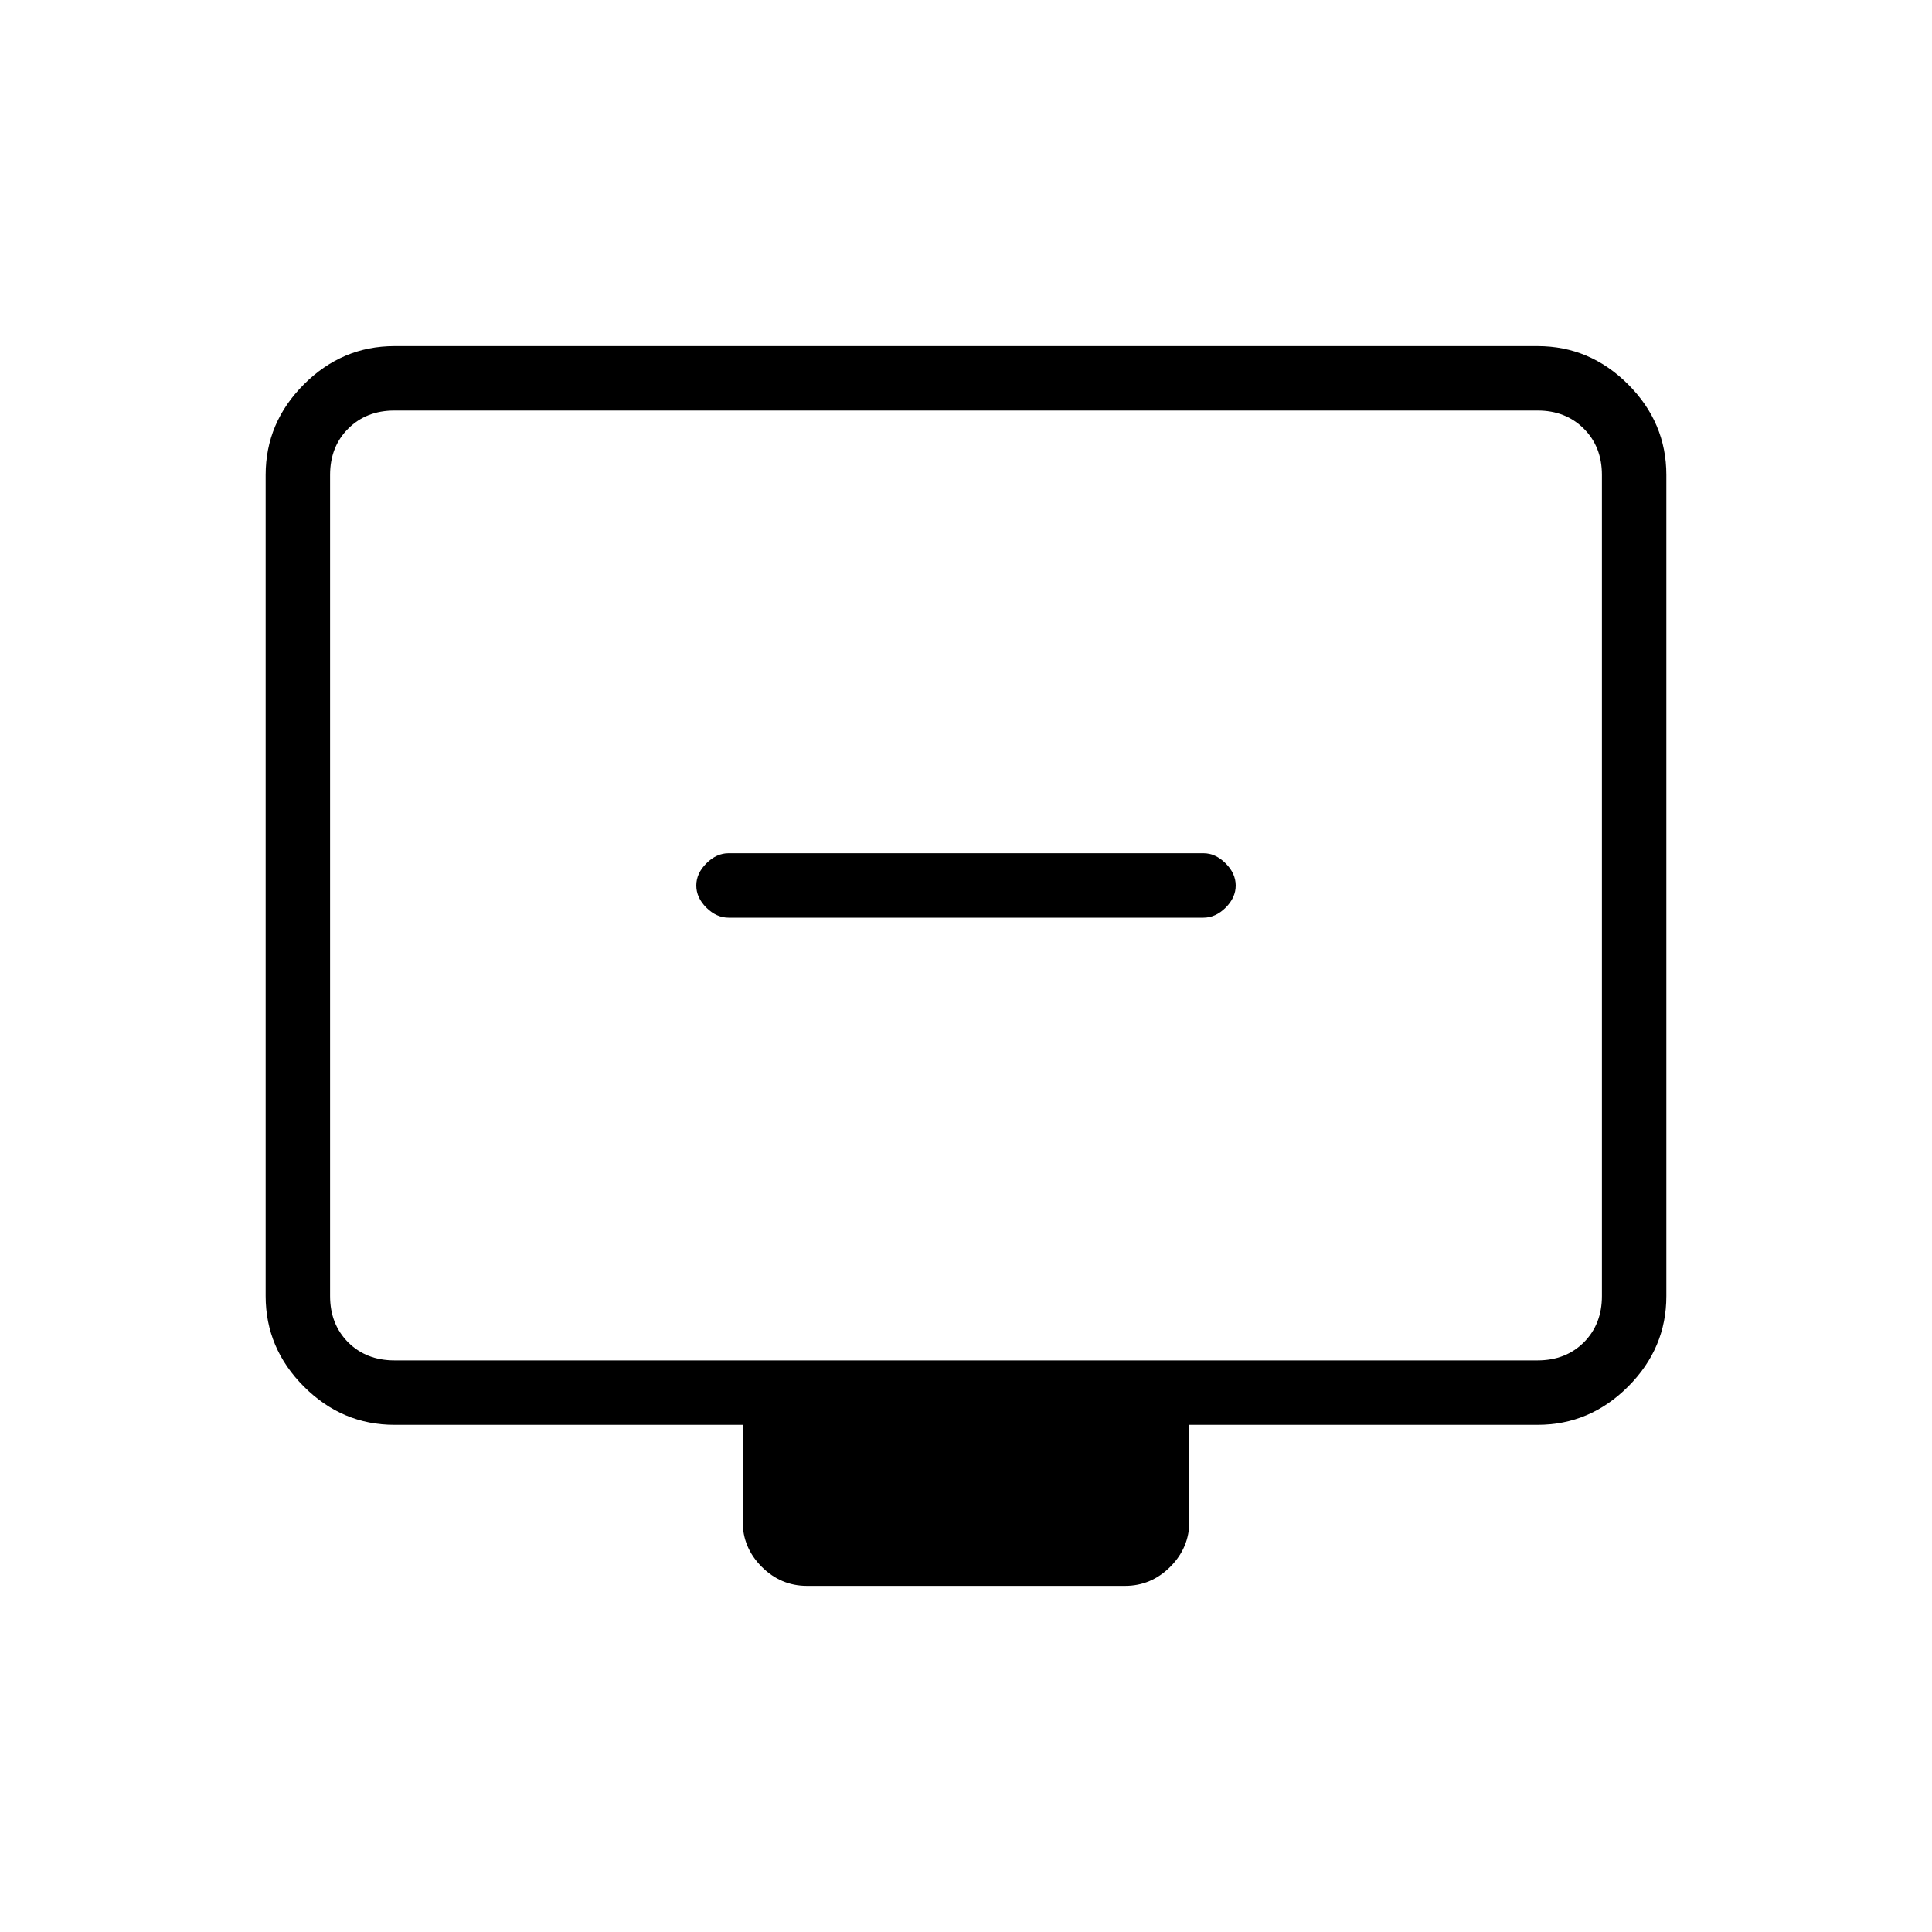 <svg xmlns="http://www.w3.org/2000/svg" height="20" width="20"><path d="M7.542 9.5h4.916q.125 0 .23-.104.104-.104.104-.229t-.104-.229q-.105-.105-.23-.105H7.542q-.125 0-.23.105-.104.104-.104.229t.104.229q.105.104.23.104Zm.812 6.917q-.271 0-.469-.198-.197-.198-.197-.469v-1H4.083q-.541 0-.937-.396t-.396-.937v-8.5q0-.542.396-.938.396-.396.937-.396h11.834q.541 0 .937.396t.396.938v8.5q0 .541-.396.937t-.937.396h-3.605v1q0 .271-.197.469-.198.198-.469.198Zm-4.271-2.334h11.834q.291 0 .479-.187.187-.188.187-.479v-8.5q0-.292-.187-.479-.188-.188-.479-.188H4.083q-.291 0-.479.188-.187.187-.187.479v8.5q0 .291.187.479.188.187.479.187Zm-.666 0V4.25 14.083Z"/></svg>